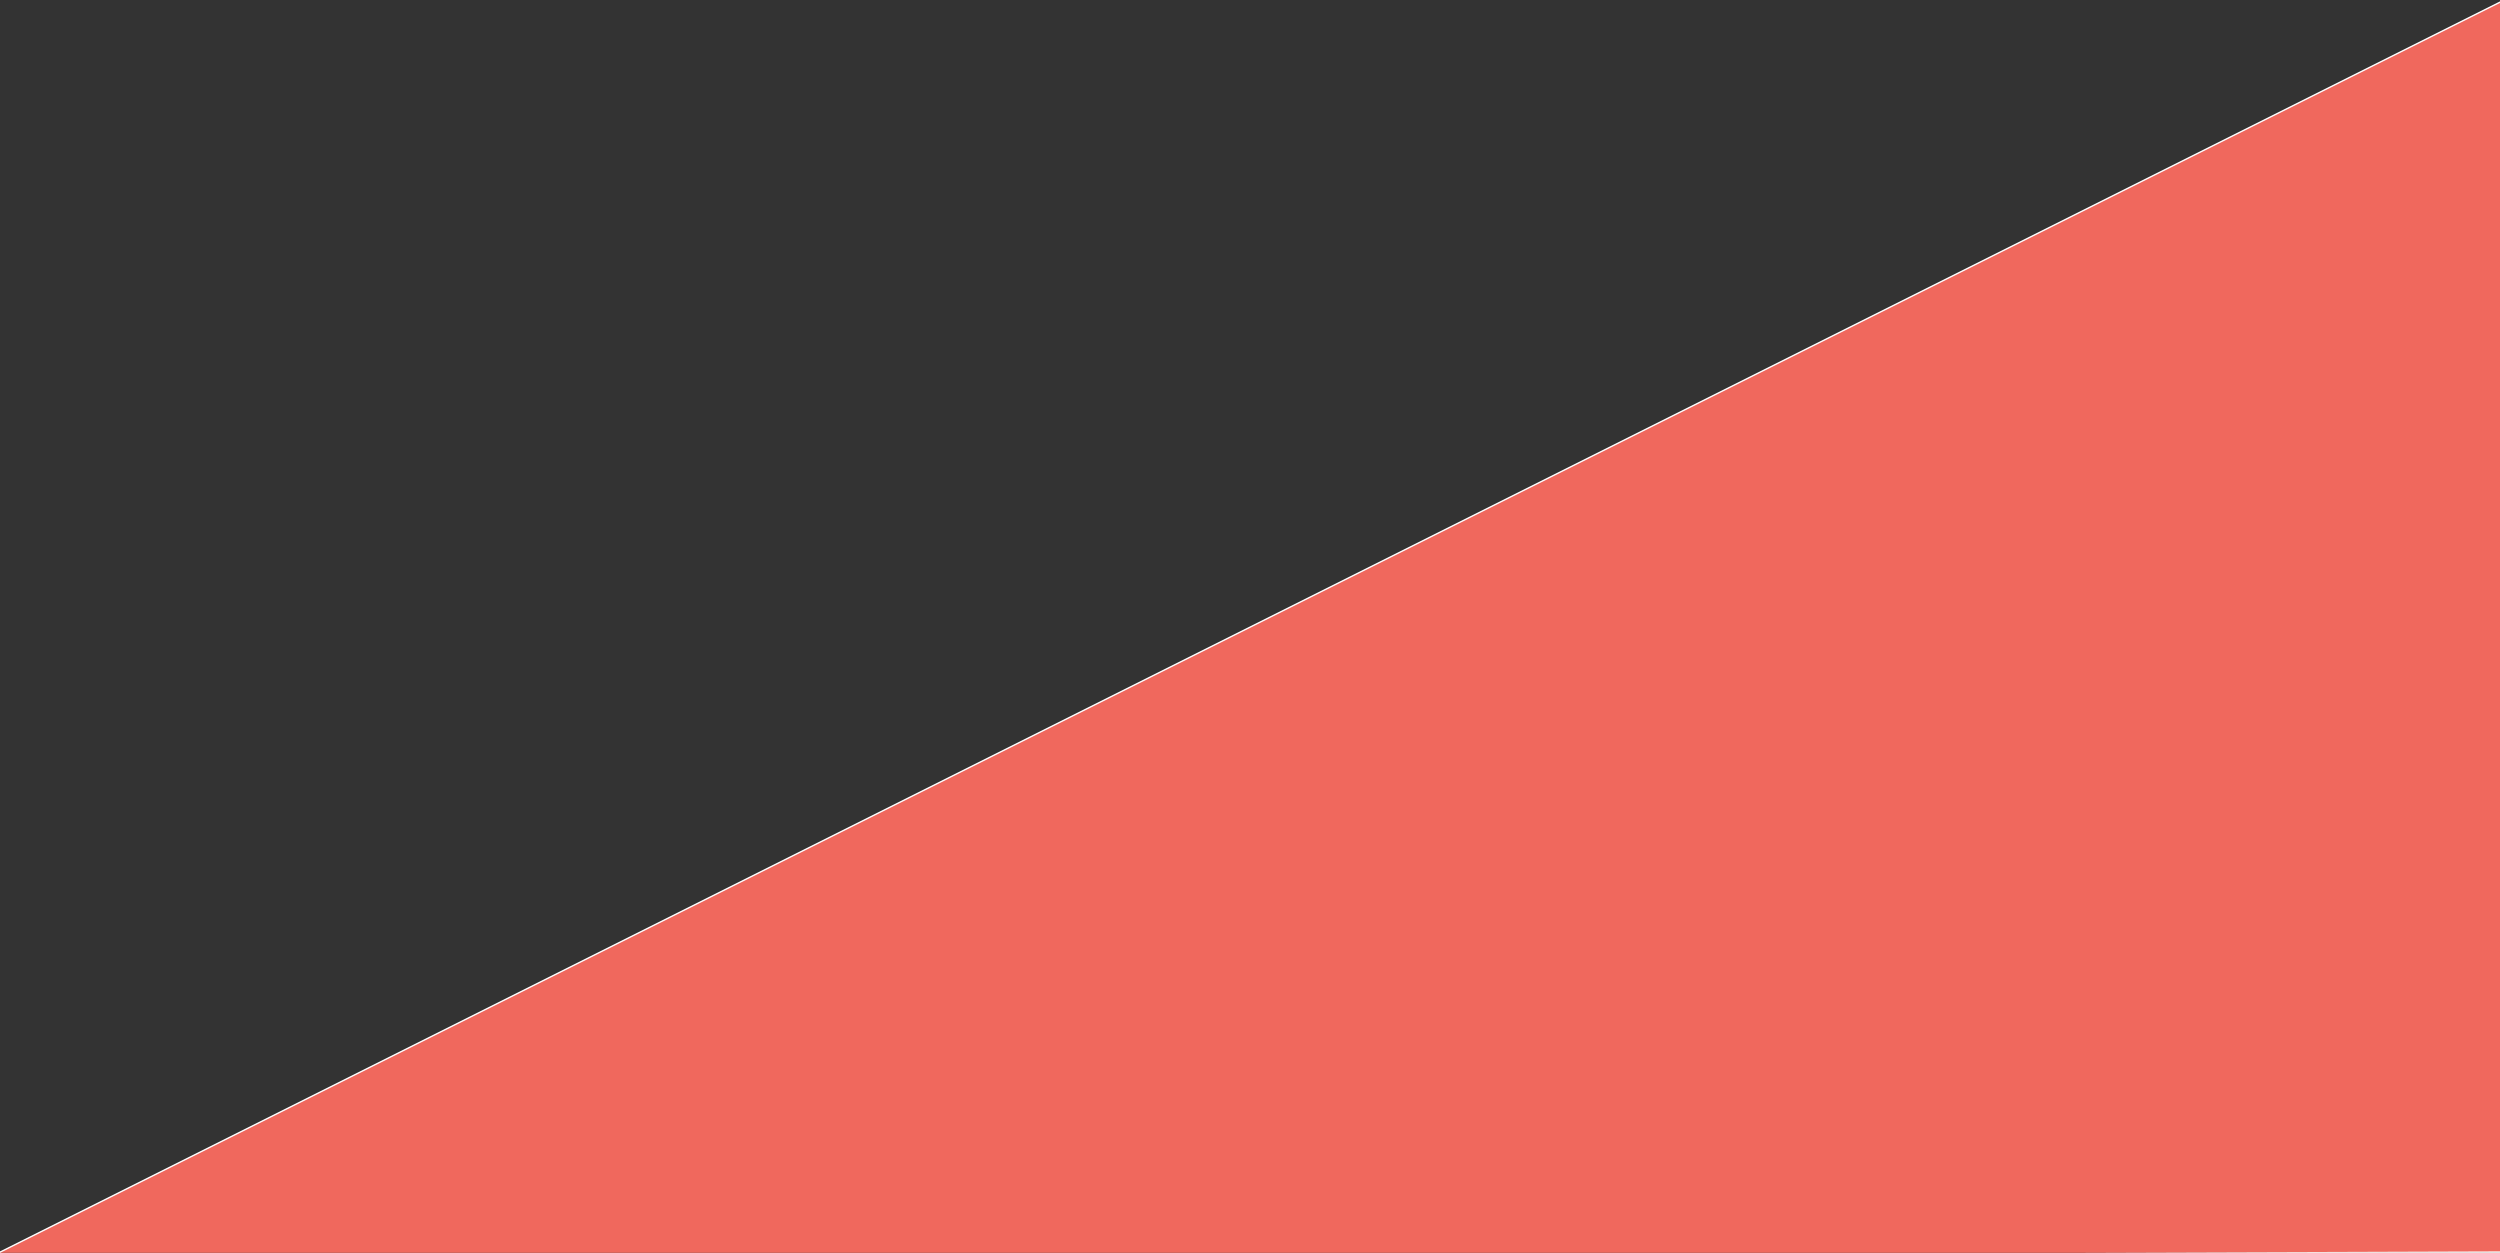<svg id="Layer_1" data-name="Layer 1" xmlns="http://www.w3.org/2000/svg" viewBox="0 0 1798 901">
  <rect x="0" y="0" width="1798" height="901" fill="#333333" stroke="none"/>
  <title>section1red</title>
  <g>
    <polygon points="1803.496 -1.189 1799.502 900.502 -11.868 906.493 1803.496 -1.189" style="fill: #f0685d"/>
    <path d="M1802.993-.378,1799,900-9.736,905.986,1802.993-.378M1804-2-14,907l1814-6,4-903Z" style="fill: #fff"/>
  </g>
</svg>
